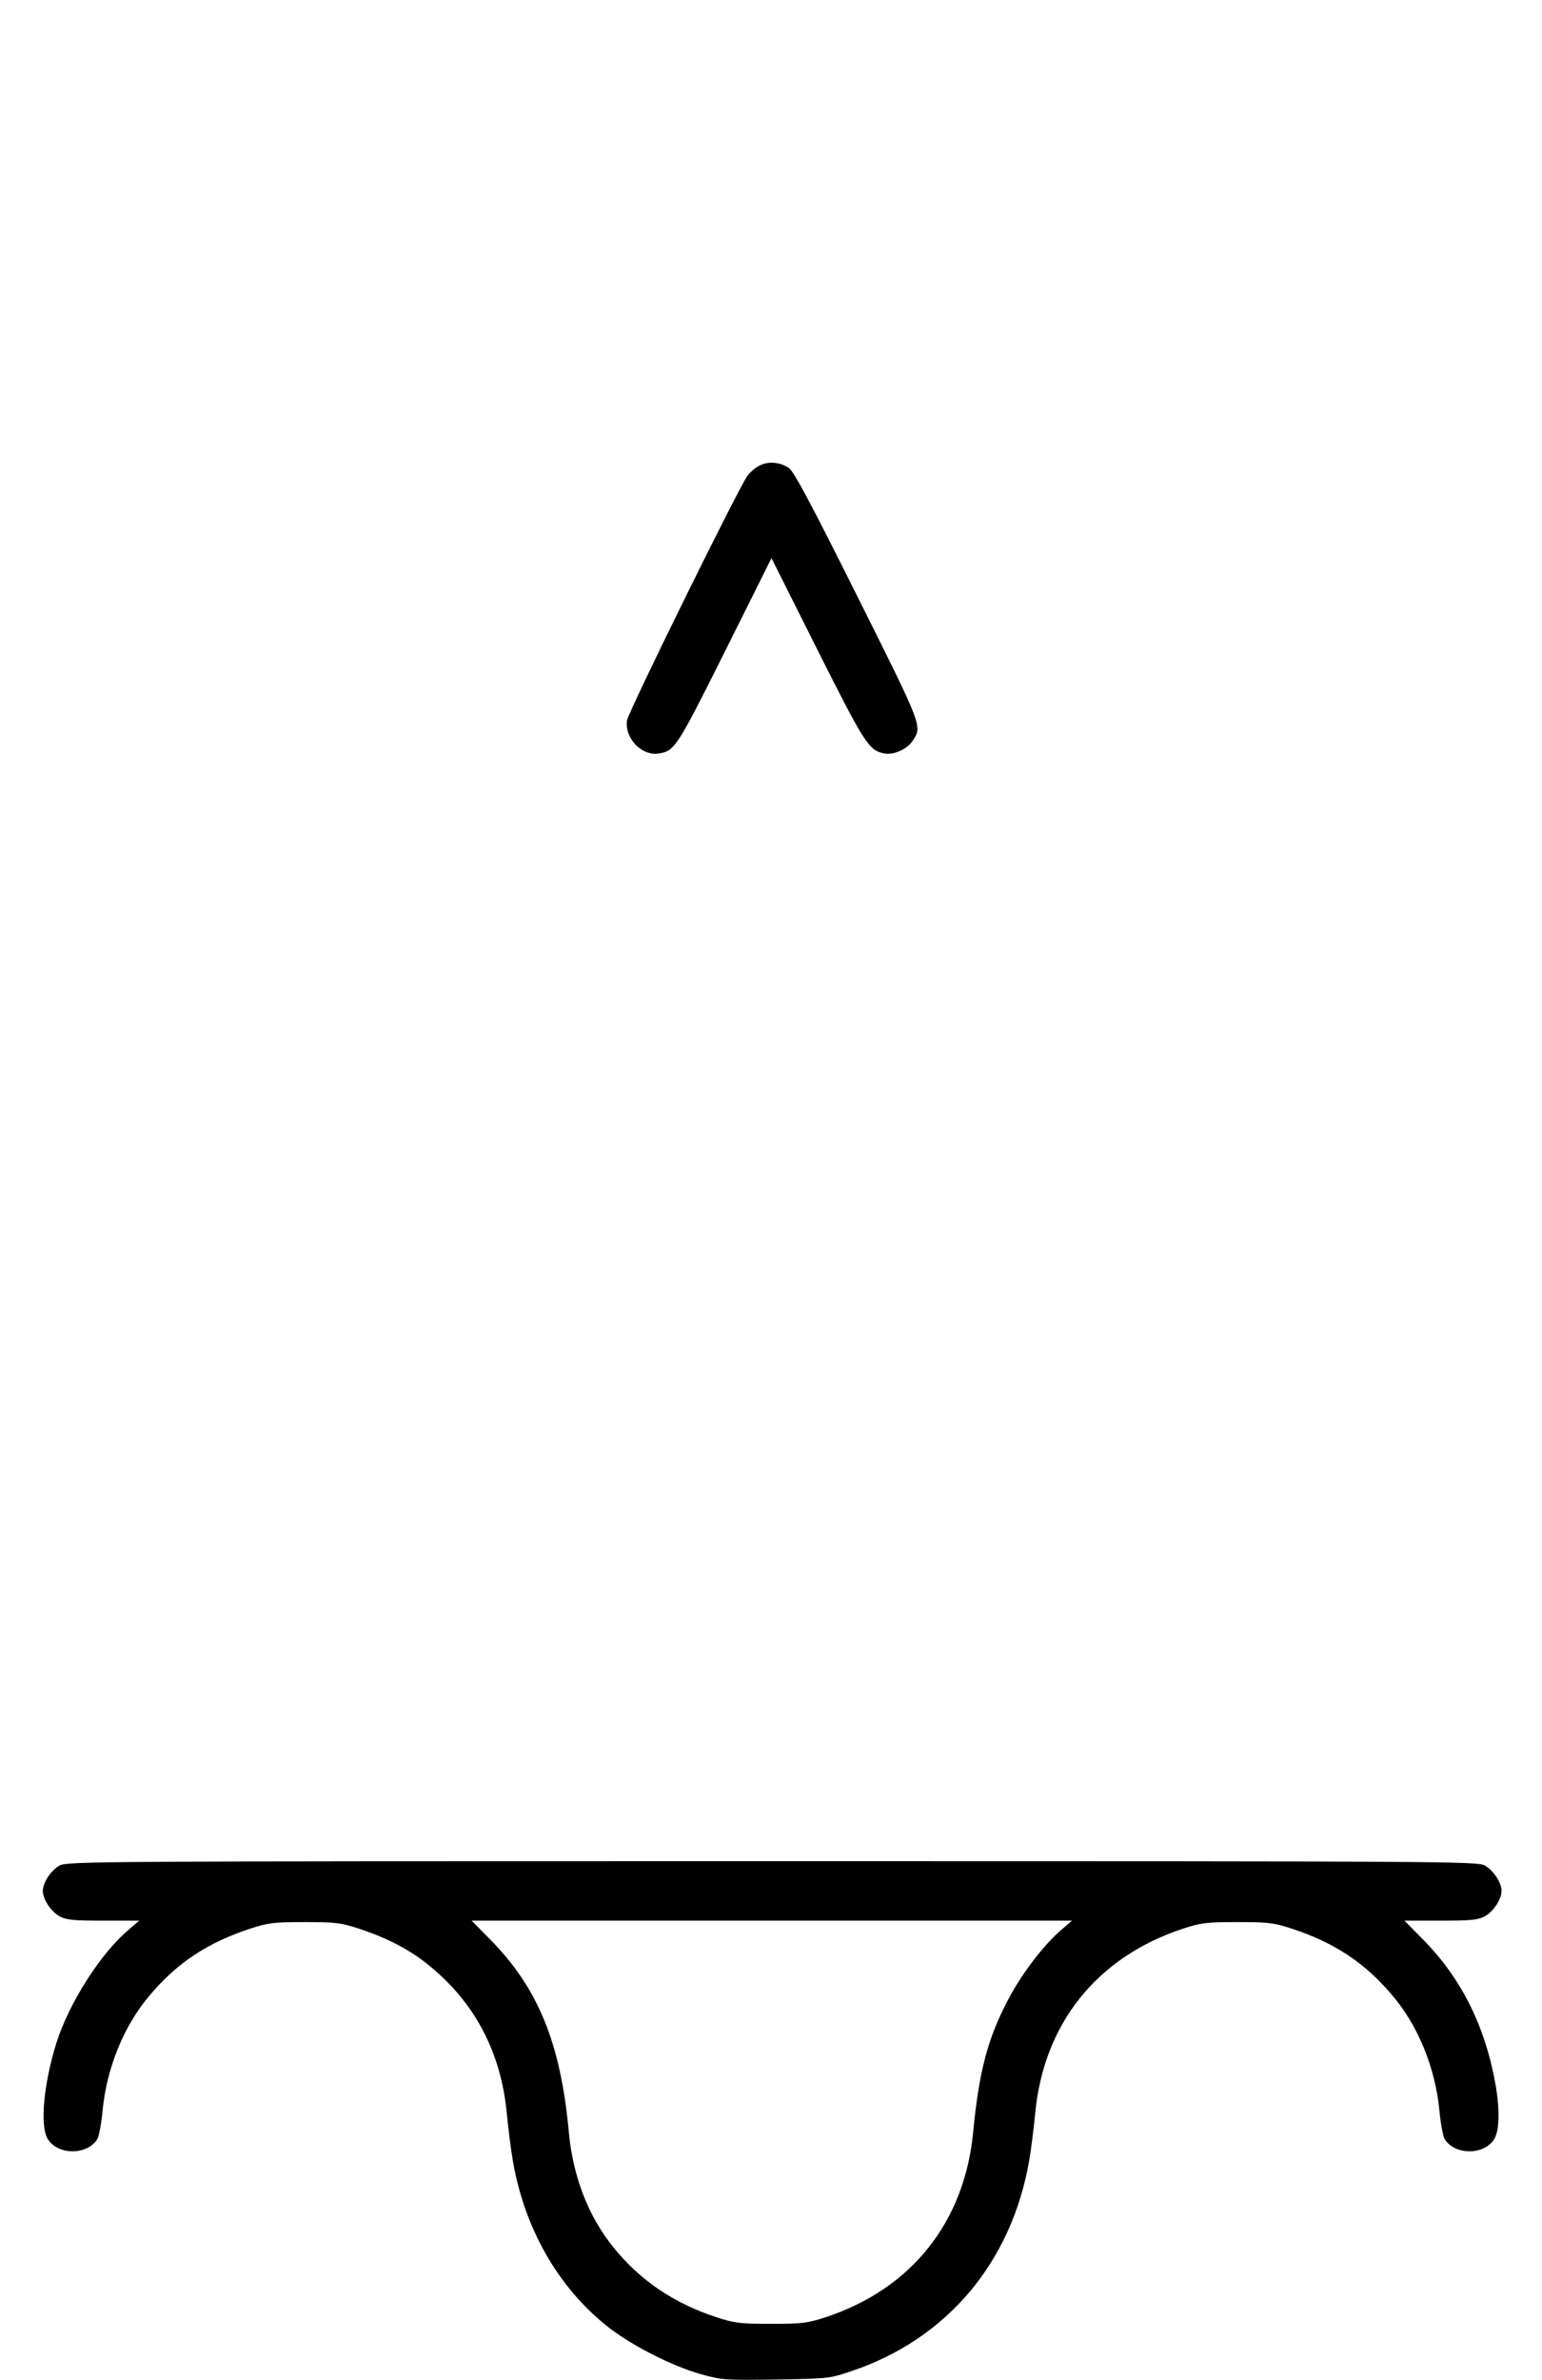 <?xml version="1.0" standalone="no"?>
<!DOCTYPE svg PUBLIC "-//W3C//DTD SVG 20010904//EN"
 "http://www.w3.org/TR/2001/REC-SVG-20010904/DTD/svg10.dtd">
<svg version="1.0" xmlns="http://www.w3.org/2000/svg"
 width="648pt" height="1000pt" viewBox="0 0 648 1000"
 preserveAspectRatio="xMidYMid meet">
<g transform="translate(0,1000) scale(0.1,-0.1)"
fill="#000000" stroke="none">
<path d="M3192 8044 c-18 -9 -41 -29 -51 -43 -40 -56 -501 -992 -506 -1028
-11 -74 61 -150 132 -139 68 10 76 22 280 430 l195 391 193 -385 c200 -398
216 -423 282 -436 39 -7 95 18 118 53 41 62 45 53 -233 609 -194 389 -267 525
-287 538 -39 25 -85 29 -123 10z"/>
<path d="M251 2162 c-36 -19 -71 -72 -71 -107 0 -35 35 -88 71 -107 28 -15 58
-18 184 -18 l150 0 -42 -36 c-119 -99 -254 -311 -307 -481 -53 -171 -69 -347
-35 -401 43 -68 165 -68 208 0 7 12 17 65 22 119 17 179 89 357 197 484 115
137 243 222 422 281 77 25 98 28 230 28 132 0 153 -3 230 -28 120 -40 214 -89
294 -155 193 -157 302 -366 326 -623 6 -62 17 -150 25 -196 49 -284 188 -529
395 -695 99 -79 274 -169 397 -203 88 -24 100 -25 315 -22 220 4 224 4 318 36
400 135 671 457 745 884 8 46 19 134 25 196 35 378 258 658 620 778 77 25 98
28 230 28 132 0 153 -3 230 -28 179 -59 307 -144 422 -281 108 -127 180 -305
197 -484 5 -54 15 -107 22 -119 43 -68 165 -68 208 0 22 35 24 120 7 222 -43
249 -143 452 -307 618 l-77 78 151 0 c128 0 158 3 186 18 36 19 71 72 71 107
0 35 -35 88 -71 107 -32 17 -146 18 -2994 18 -2848 0 -2962 -1 -2994 -18z
m4212 -268 c-73 -61 -170 -187 -226 -295 -86 -162 -123 -304 -147 -553 -35
-381 -259 -663 -620 -782 -77 -25 -98 -28 -230 -28 -132 0 -153 3 -230 28
-179 59 -319 154 -431 292 -106 130 -172 299 -189 490 -35 372 -129 601 -331
806 l-77 78 1261 0 1262 0 -42 -36z"/>
</g>
</svg>
